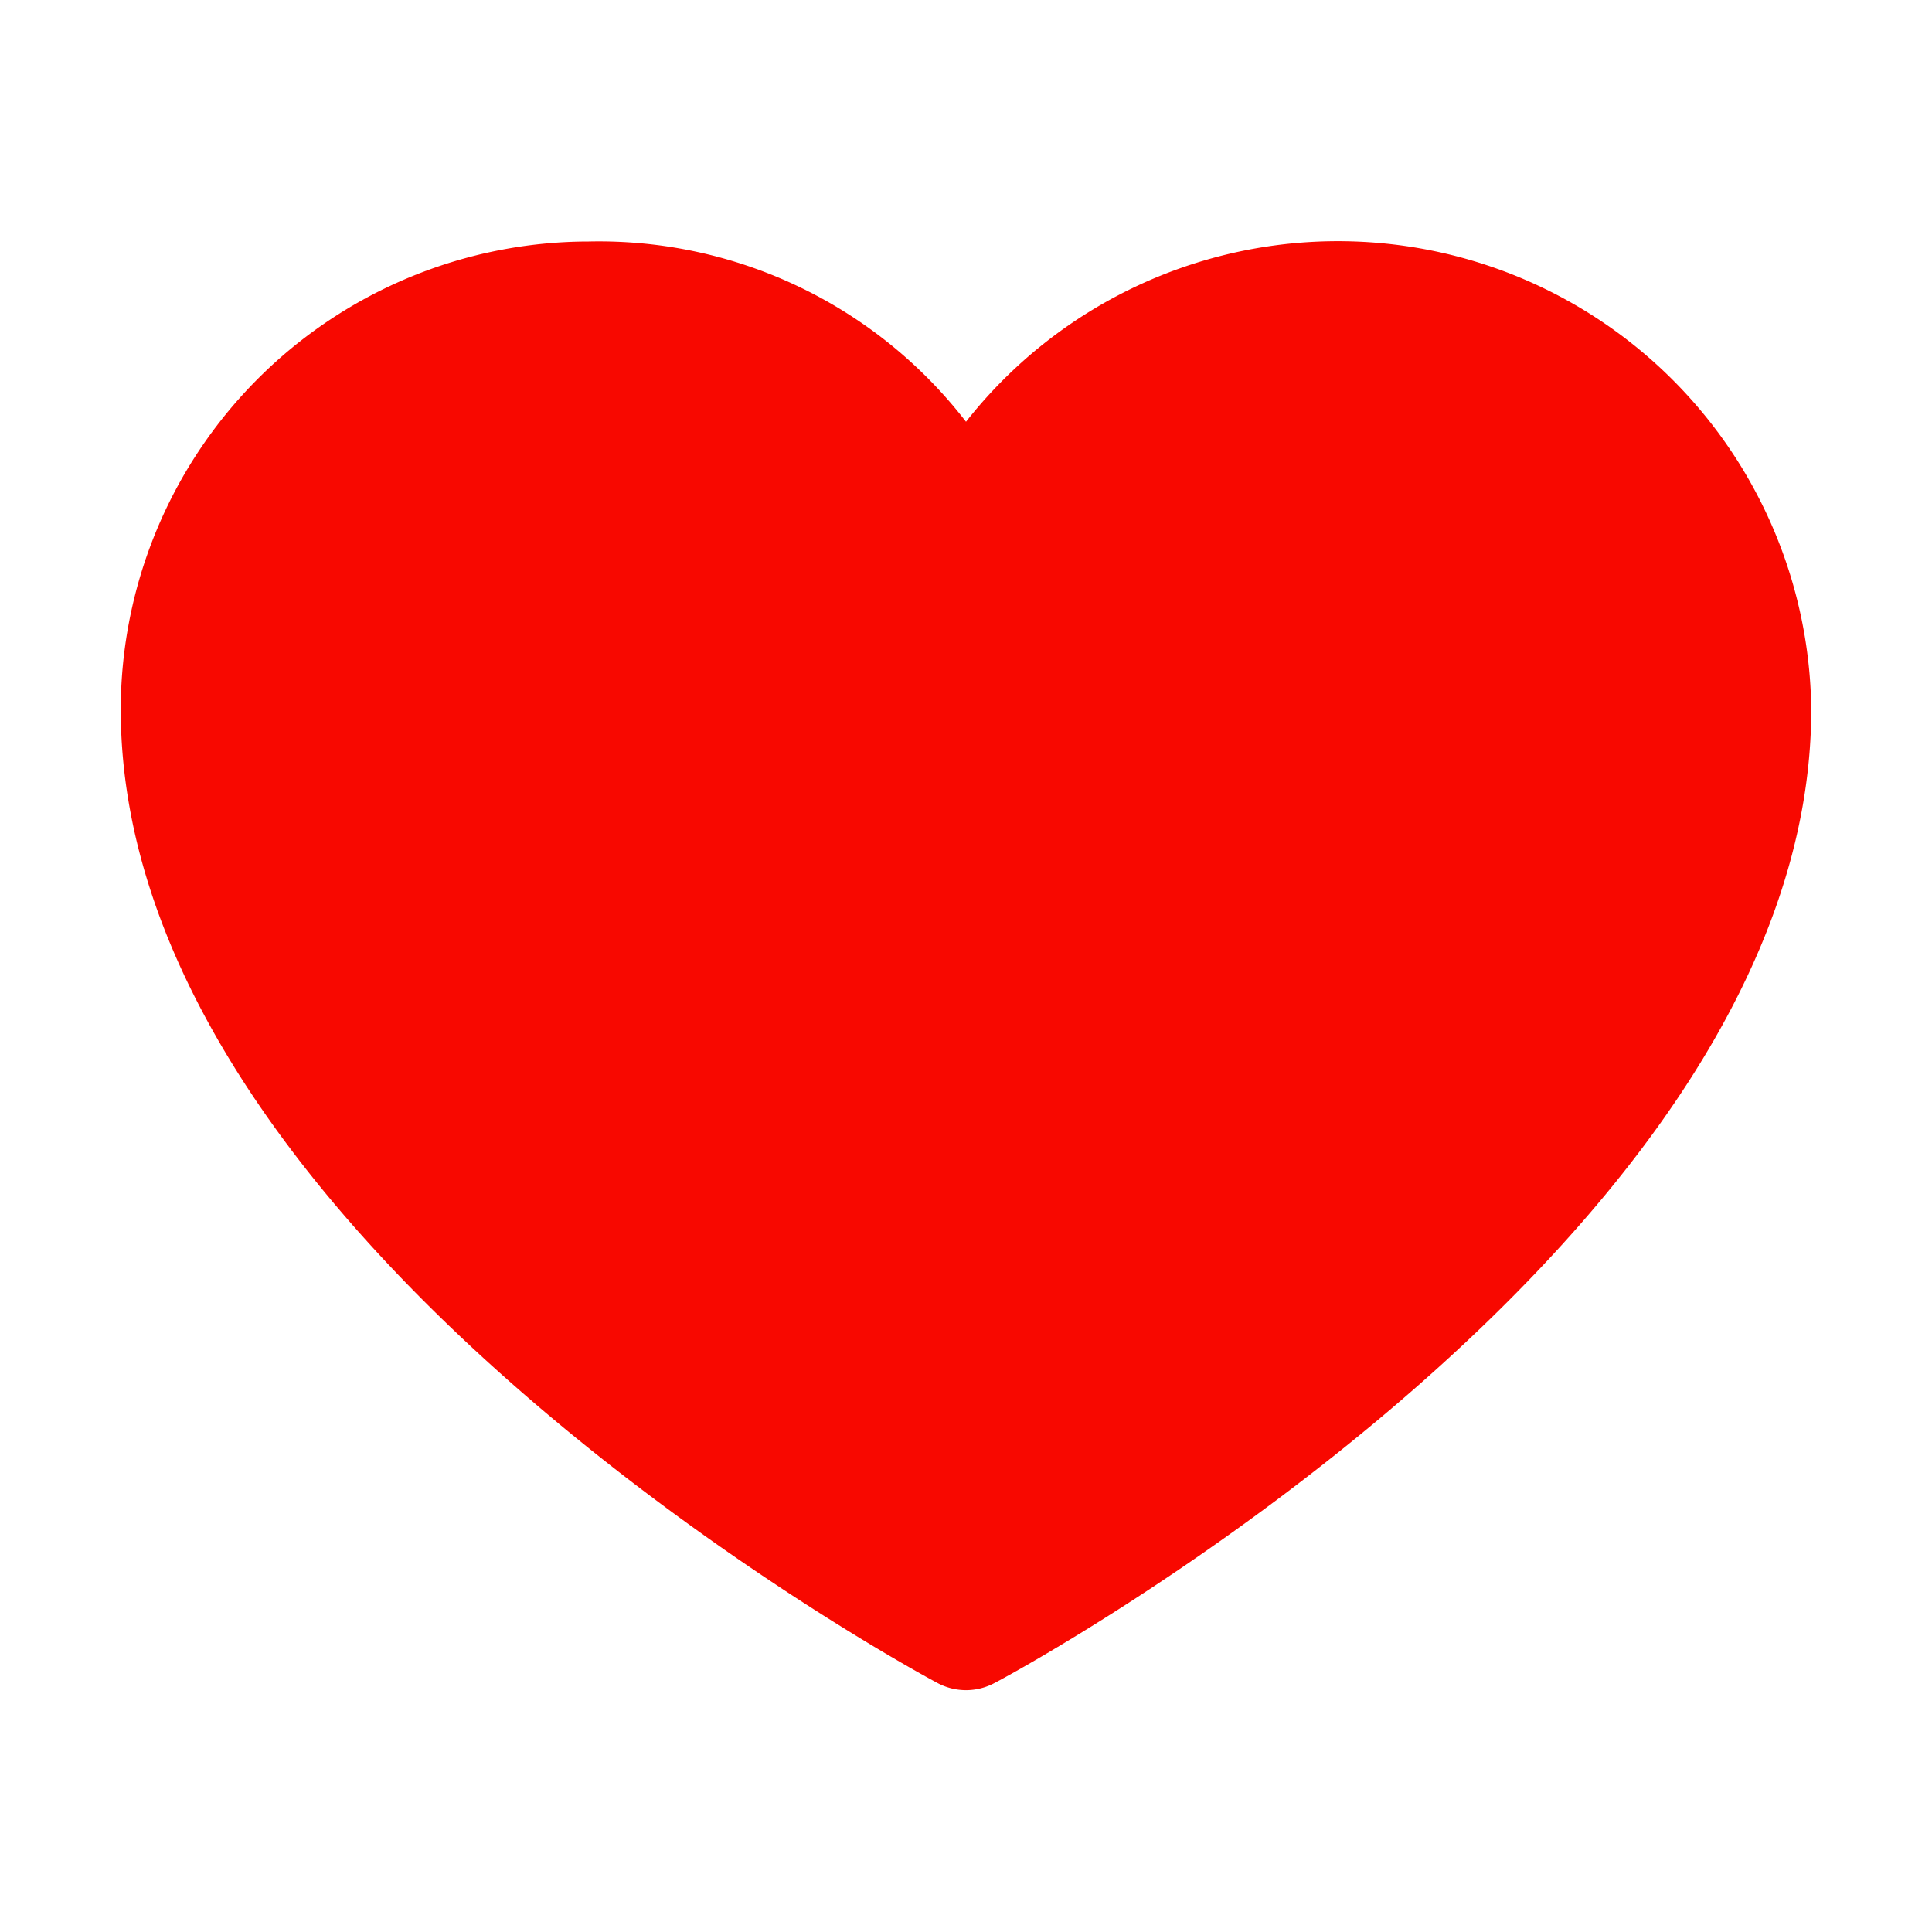 <svg xmlns="http://www.w3.org/2000/svg" xmlns:xlink="http://www.w3.org/1999/xlink" width="20" height="20" viewBox="0 0 20 20">
  <defs>
    <clipPath id="clip-path">
      <rect id="Rectangle_12" data-name="Rectangle 12" width="20" height="20" transform="translate(402 233)" fill="#f80800" stroke="#999" stroke-width="1"/>
    </clipPath>
  </defs>
  <g id="favorite-filled" transform="translate(-402 -233)" clip-path="url(#clip-path)">
    <g id="heart-fill" transform="translate(402 233)">
      <path id="Path_29" data-name="Path 29" d="M0,0H20V20H0Z" fill="none"/>
      <path id="Path_30" data-name="Path 30" d="M18.75,7.344c0,5.469-8.109,9.9-8.454,10.078a.625.625,0,0,1-.592,0C9.359,17.239,1.25,12.813,1.25,7.344A4.849,4.849,0,0,1,6.094,2.5,4.8,4.8,0,0,1,10,4.366a4.9,4.9,0,0,1,8.75,2.977Z" fill="#f80800"/>
    </g>
  </g>
</svg>
